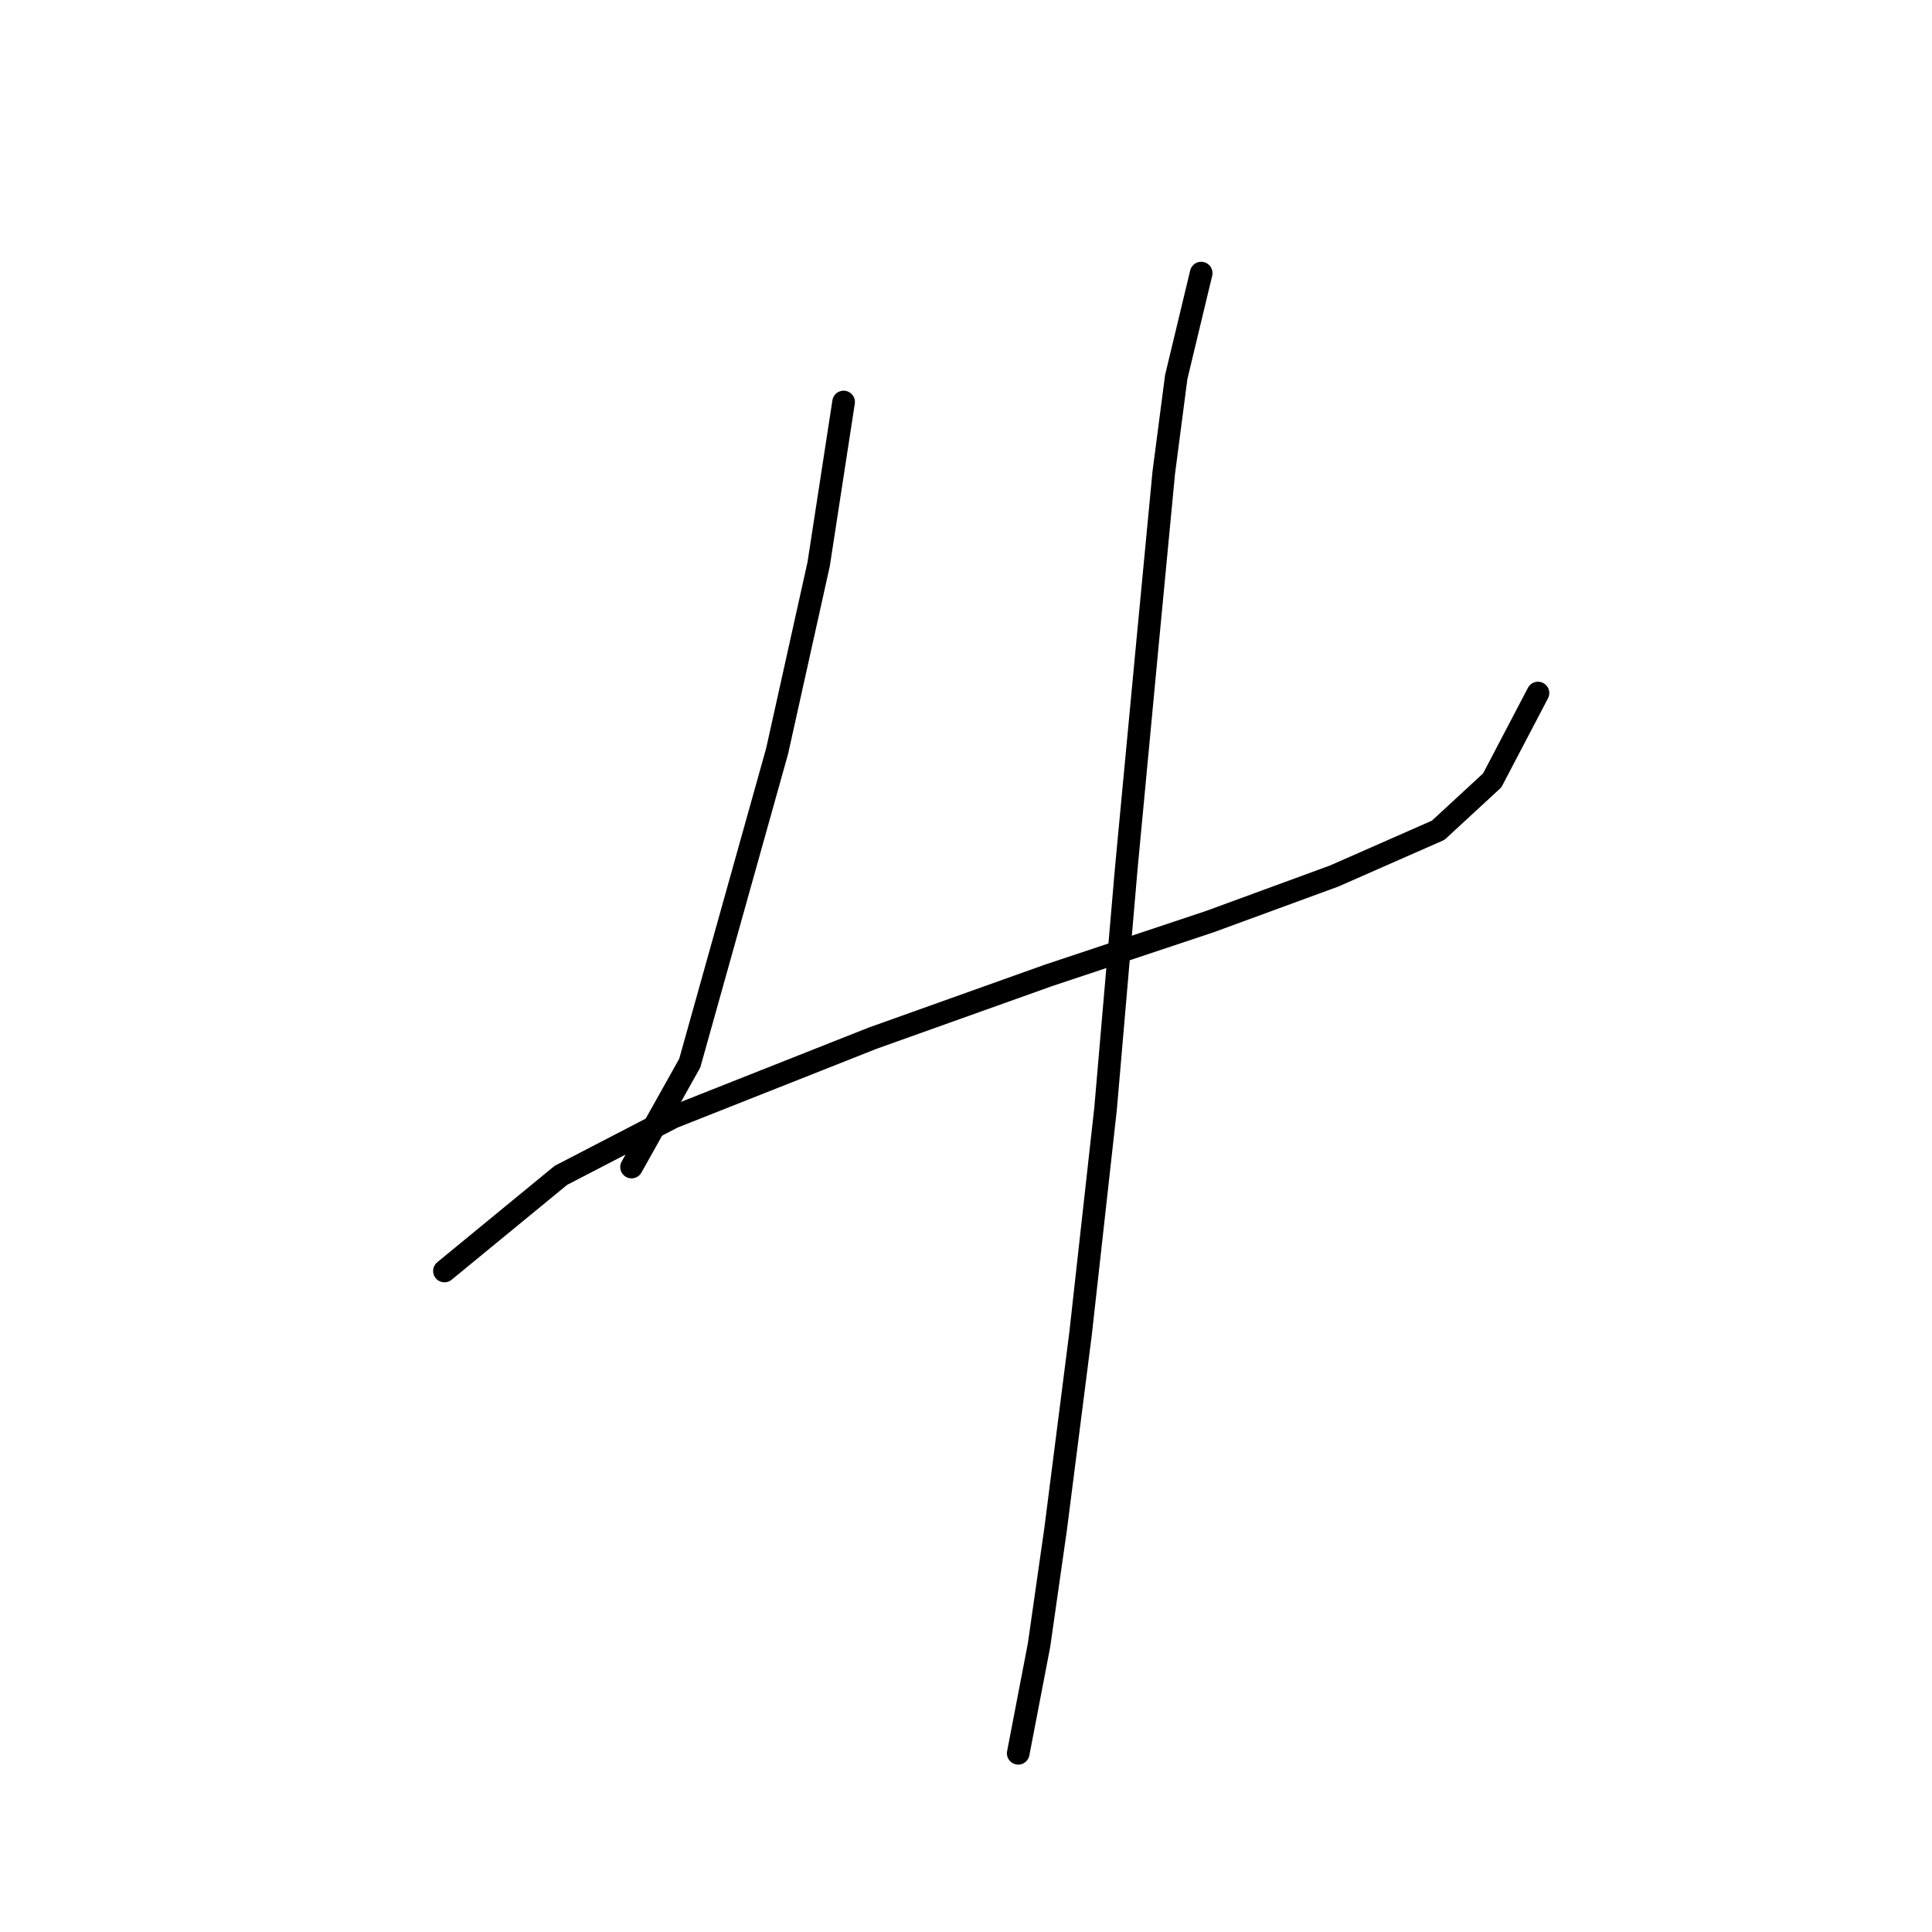 <?xml version="1.0" standalone="no"?>
    <svg width="256" height="256" xmlns="http://www.w3.org/2000/svg" version="1.1">
    <polyline stroke="black" stroke-width="3" stroke-linecap="round" fill="transparent" stroke-linejoin="round" points="111.782 53.267 108.476 74.754 102.967 99.546 91.397 140.866 83.684 154.64 83.684 154.64 " />
        <polyline stroke="black" stroke-width="3" stroke-linecap="round" fill="transparent" stroke-linejoin="round" points="58.892 168.413 74.318 155.742 89.193 148.029 115.638 137.561 138.778 129.297 160.265 122.134 176.793 116.074 190.566 110.014 197.728 103.402 203.789 91.833 203.789 91.833 " />
        <polyline stroke="black" stroke-width="3" stroke-linecap="round" fill="transparent" stroke-linejoin="round" points="159.163 36.188 155.857 49.961 154.204 62.633 152 85.772 149.246 114.972 146.491 146.927 143.185 176.677 139.88 202.572 137.676 217.998 134.921 232.322 134.921 232.322 " />
        </svg>